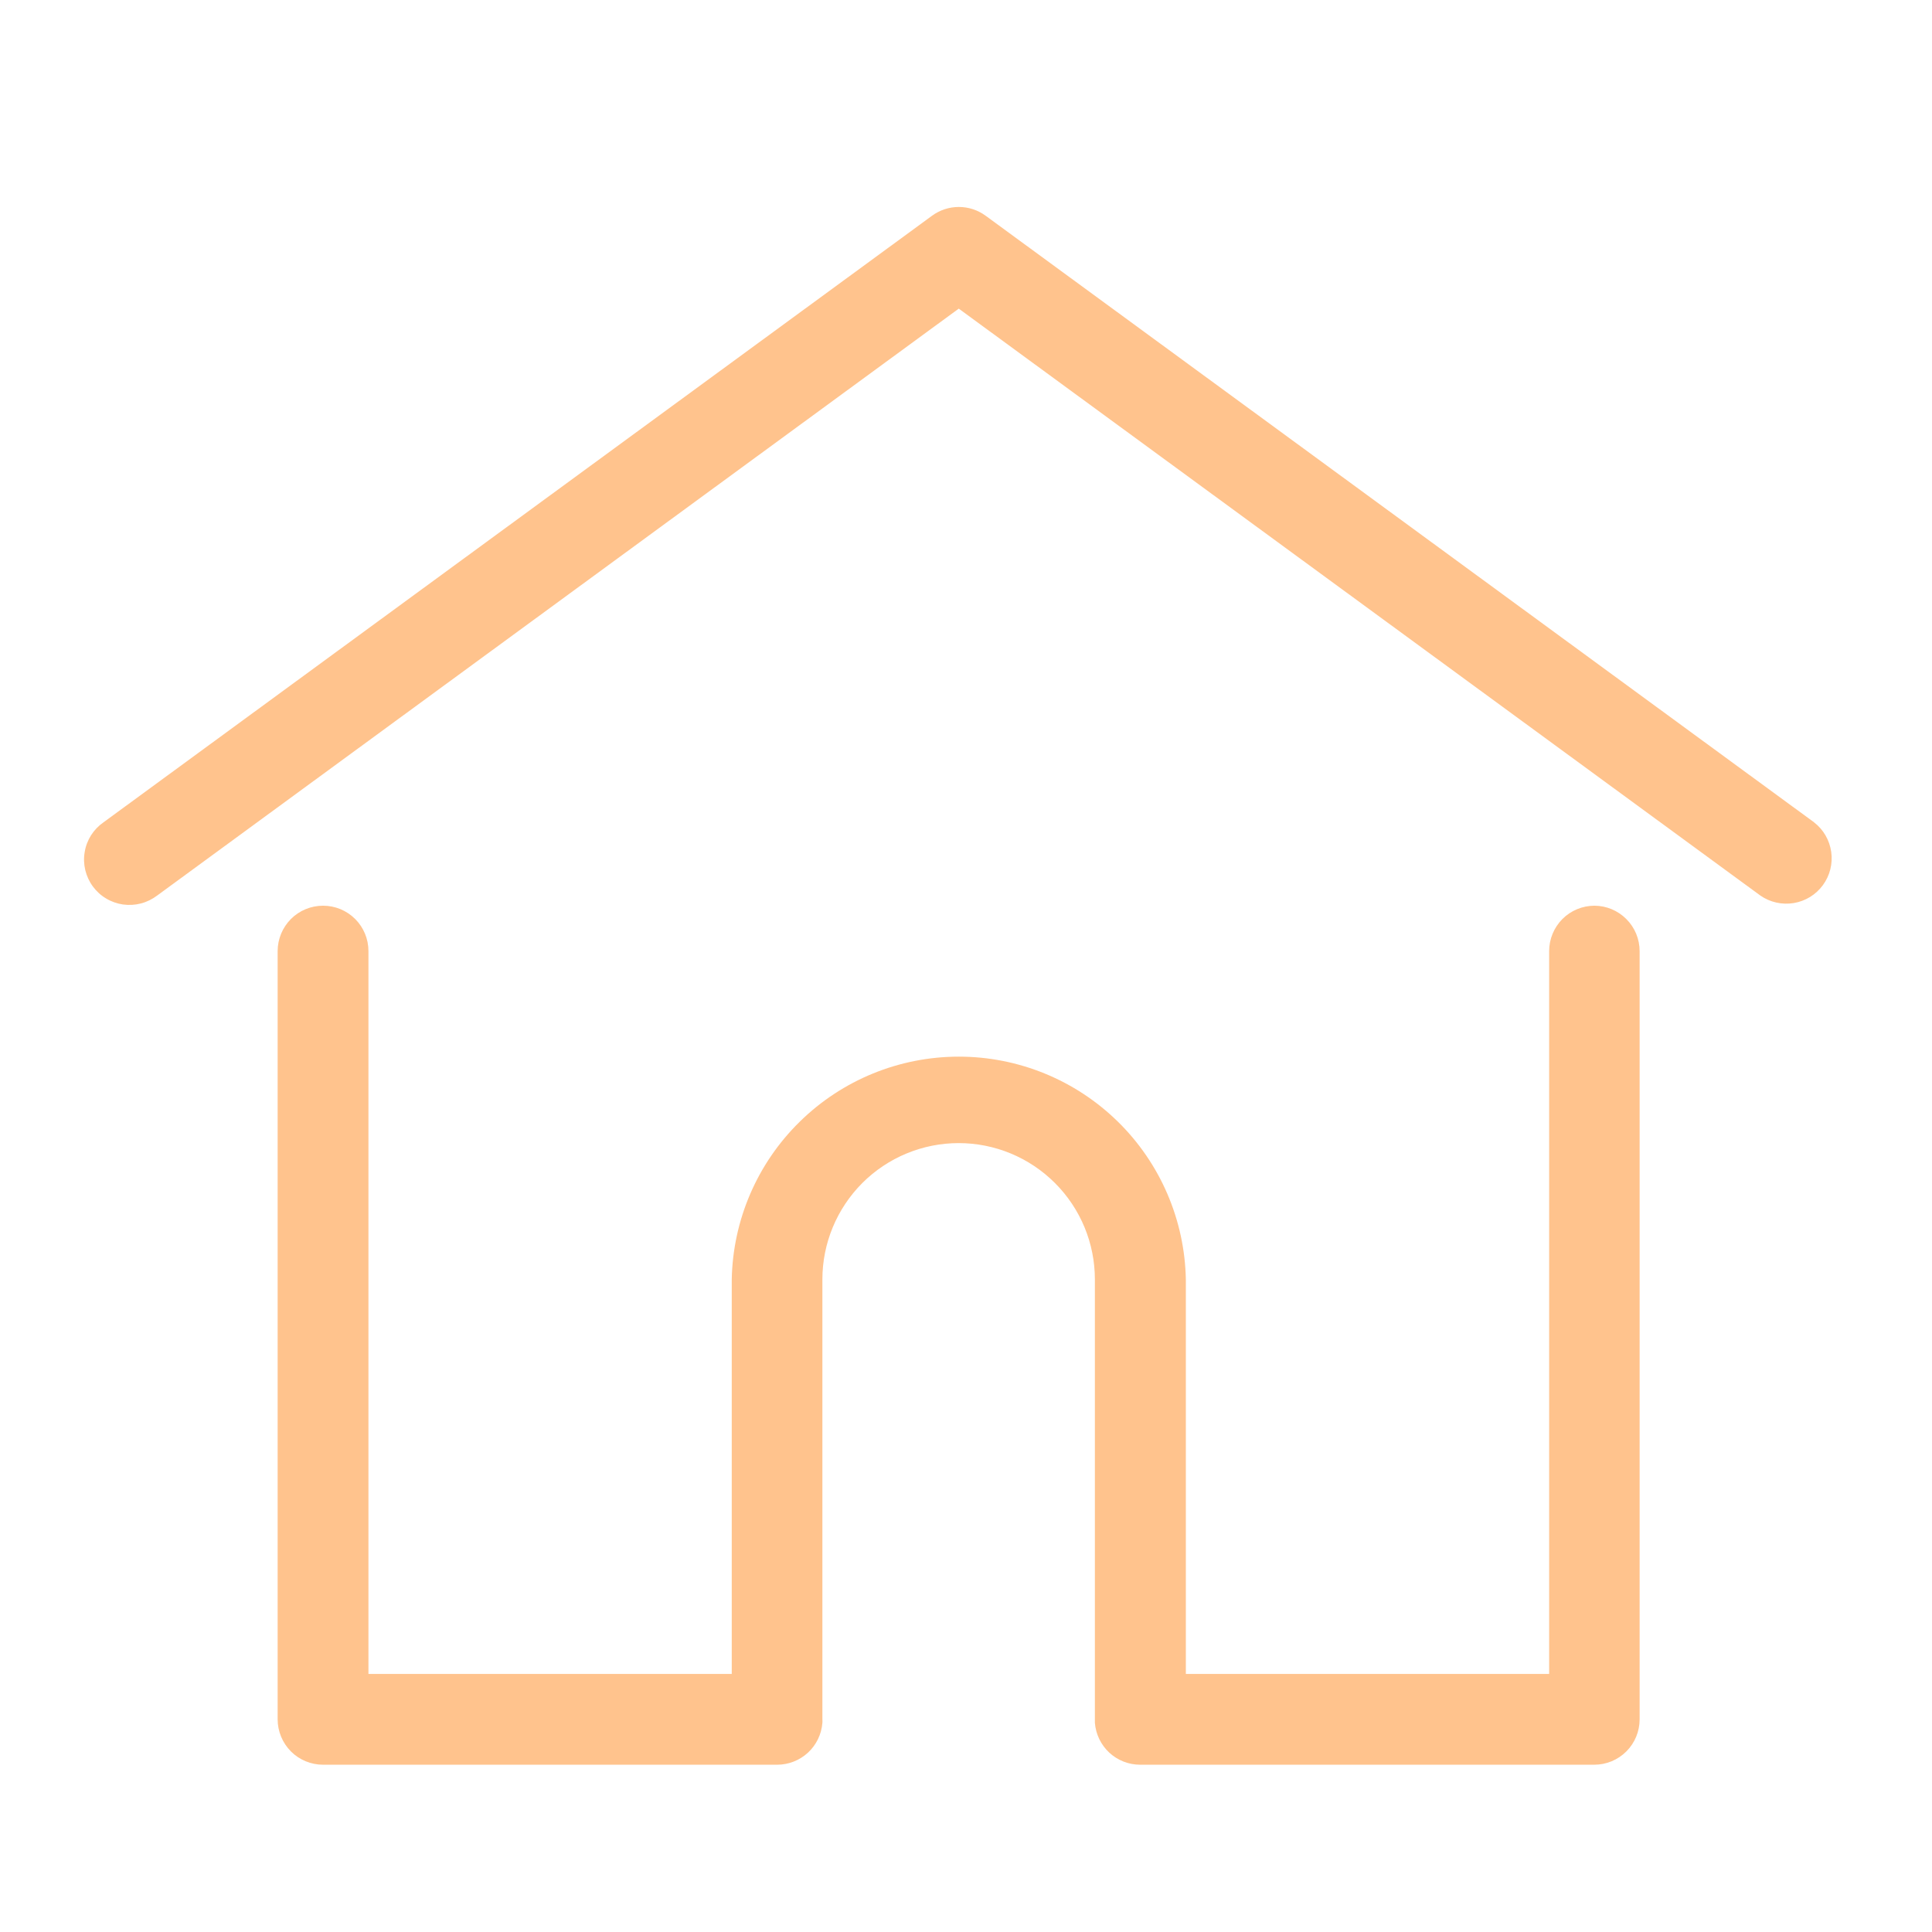 <svg width="24" height="24" viewBox="0 0 24 24" fill="none" xmlns="http://www.w3.org/2000/svg">
<path d="M22.535 10.215L12.244 2.68C12.147 2.609 12.031 2.571 11.911 2.571C11.791 2.571 11.675 2.609 11.578 2.68L1.286 10.215C1.224 10.258 1.172 10.312 1.131 10.376C1.091 10.44 1.064 10.51 1.052 10.585C1.039 10.659 1.042 10.735 1.059 10.808C1.077 10.881 1.108 10.95 1.153 11.011C1.197 11.071 1.253 11.123 1.318 11.161C1.382 11.2 1.454 11.225 1.528 11.236C1.603 11.246 1.679 11.242 1.751 11.223C1.824 11.204 1.892 11.17 1.952 11.125L11.91 3.834L21.868 11.125C21.989 11.209 22.138 11.242 22.283 11.218C22.428 11.194 22.558 11.114 22.645 10.995C22.732 10.876 22.769 10.728 22.748 10.582C22.727 10.436 22.651 10.304 22.534 10.215H22.535Z" fill="#FFA14D" fill-opacity="0.64"/>
<path d="M19.808 11.251C19.659 11.251 19.515 11.31 19.409 11.416C19.304 11.522 19.244 11.665 19.244 11.815V20.794H14.731V15.894C14.717 15.155 14.414 14.451 13.887 13.934C13.359 13.416 12.65 13.126 11.911 13.126C11.172 13.126 10.462 13.416 9.935 13.934C9.407 14.451 9.104 15.155 9.09 15.894V20.794H4.577V11.815C4.577 11.665 4.518 11.522 4.412 11.416C4.306 11.31 4.163 11.251 4.013 11.251C3.864 11.251 3.72 11.31 3.614 11.416C3.509 11.522 3.449 11.665 3.449 11.815V21.358C3.449 21.508 3.509 21.651 3.614 21.757C3.72 21.863 3.864 21.922 4.013 21.922H9.654C9.796 21.922 9.933 21.868 10.037 21.772C10.141 21.676 10.205 21.543 10.216 21.402C10.217 21.387 10.217 21.373 10.216 21.358V15.893C10.216 15.444 10.395 15.014 10.712 14.696C11.029 14.379 11.46 14.2 11.909 14.2C12.358 14.2 12.788 14.379 13.105 14.696C13.423 15.014 13.601 15.444 13.601 15.893V21.358C13.601 21.372 13.601 21.387 13.601 21.401C13.612 21.543 13.676 21.675 13.78 21.772C13.884 21.868 14.021 21.922 14.163 21.922H19.804C19.954 21.922 20.097 21.863 20.203 21.757C20.309 21.651 20.368 21.508 20.368 21.358V11.815C20.368 11.666 20.309 11.523 20.204 11.418C20.099 11.312 19.957 11.252 19.808 11.251Z" fill="#FFA14D" fill-opacity="0.64"/>
</svg>
